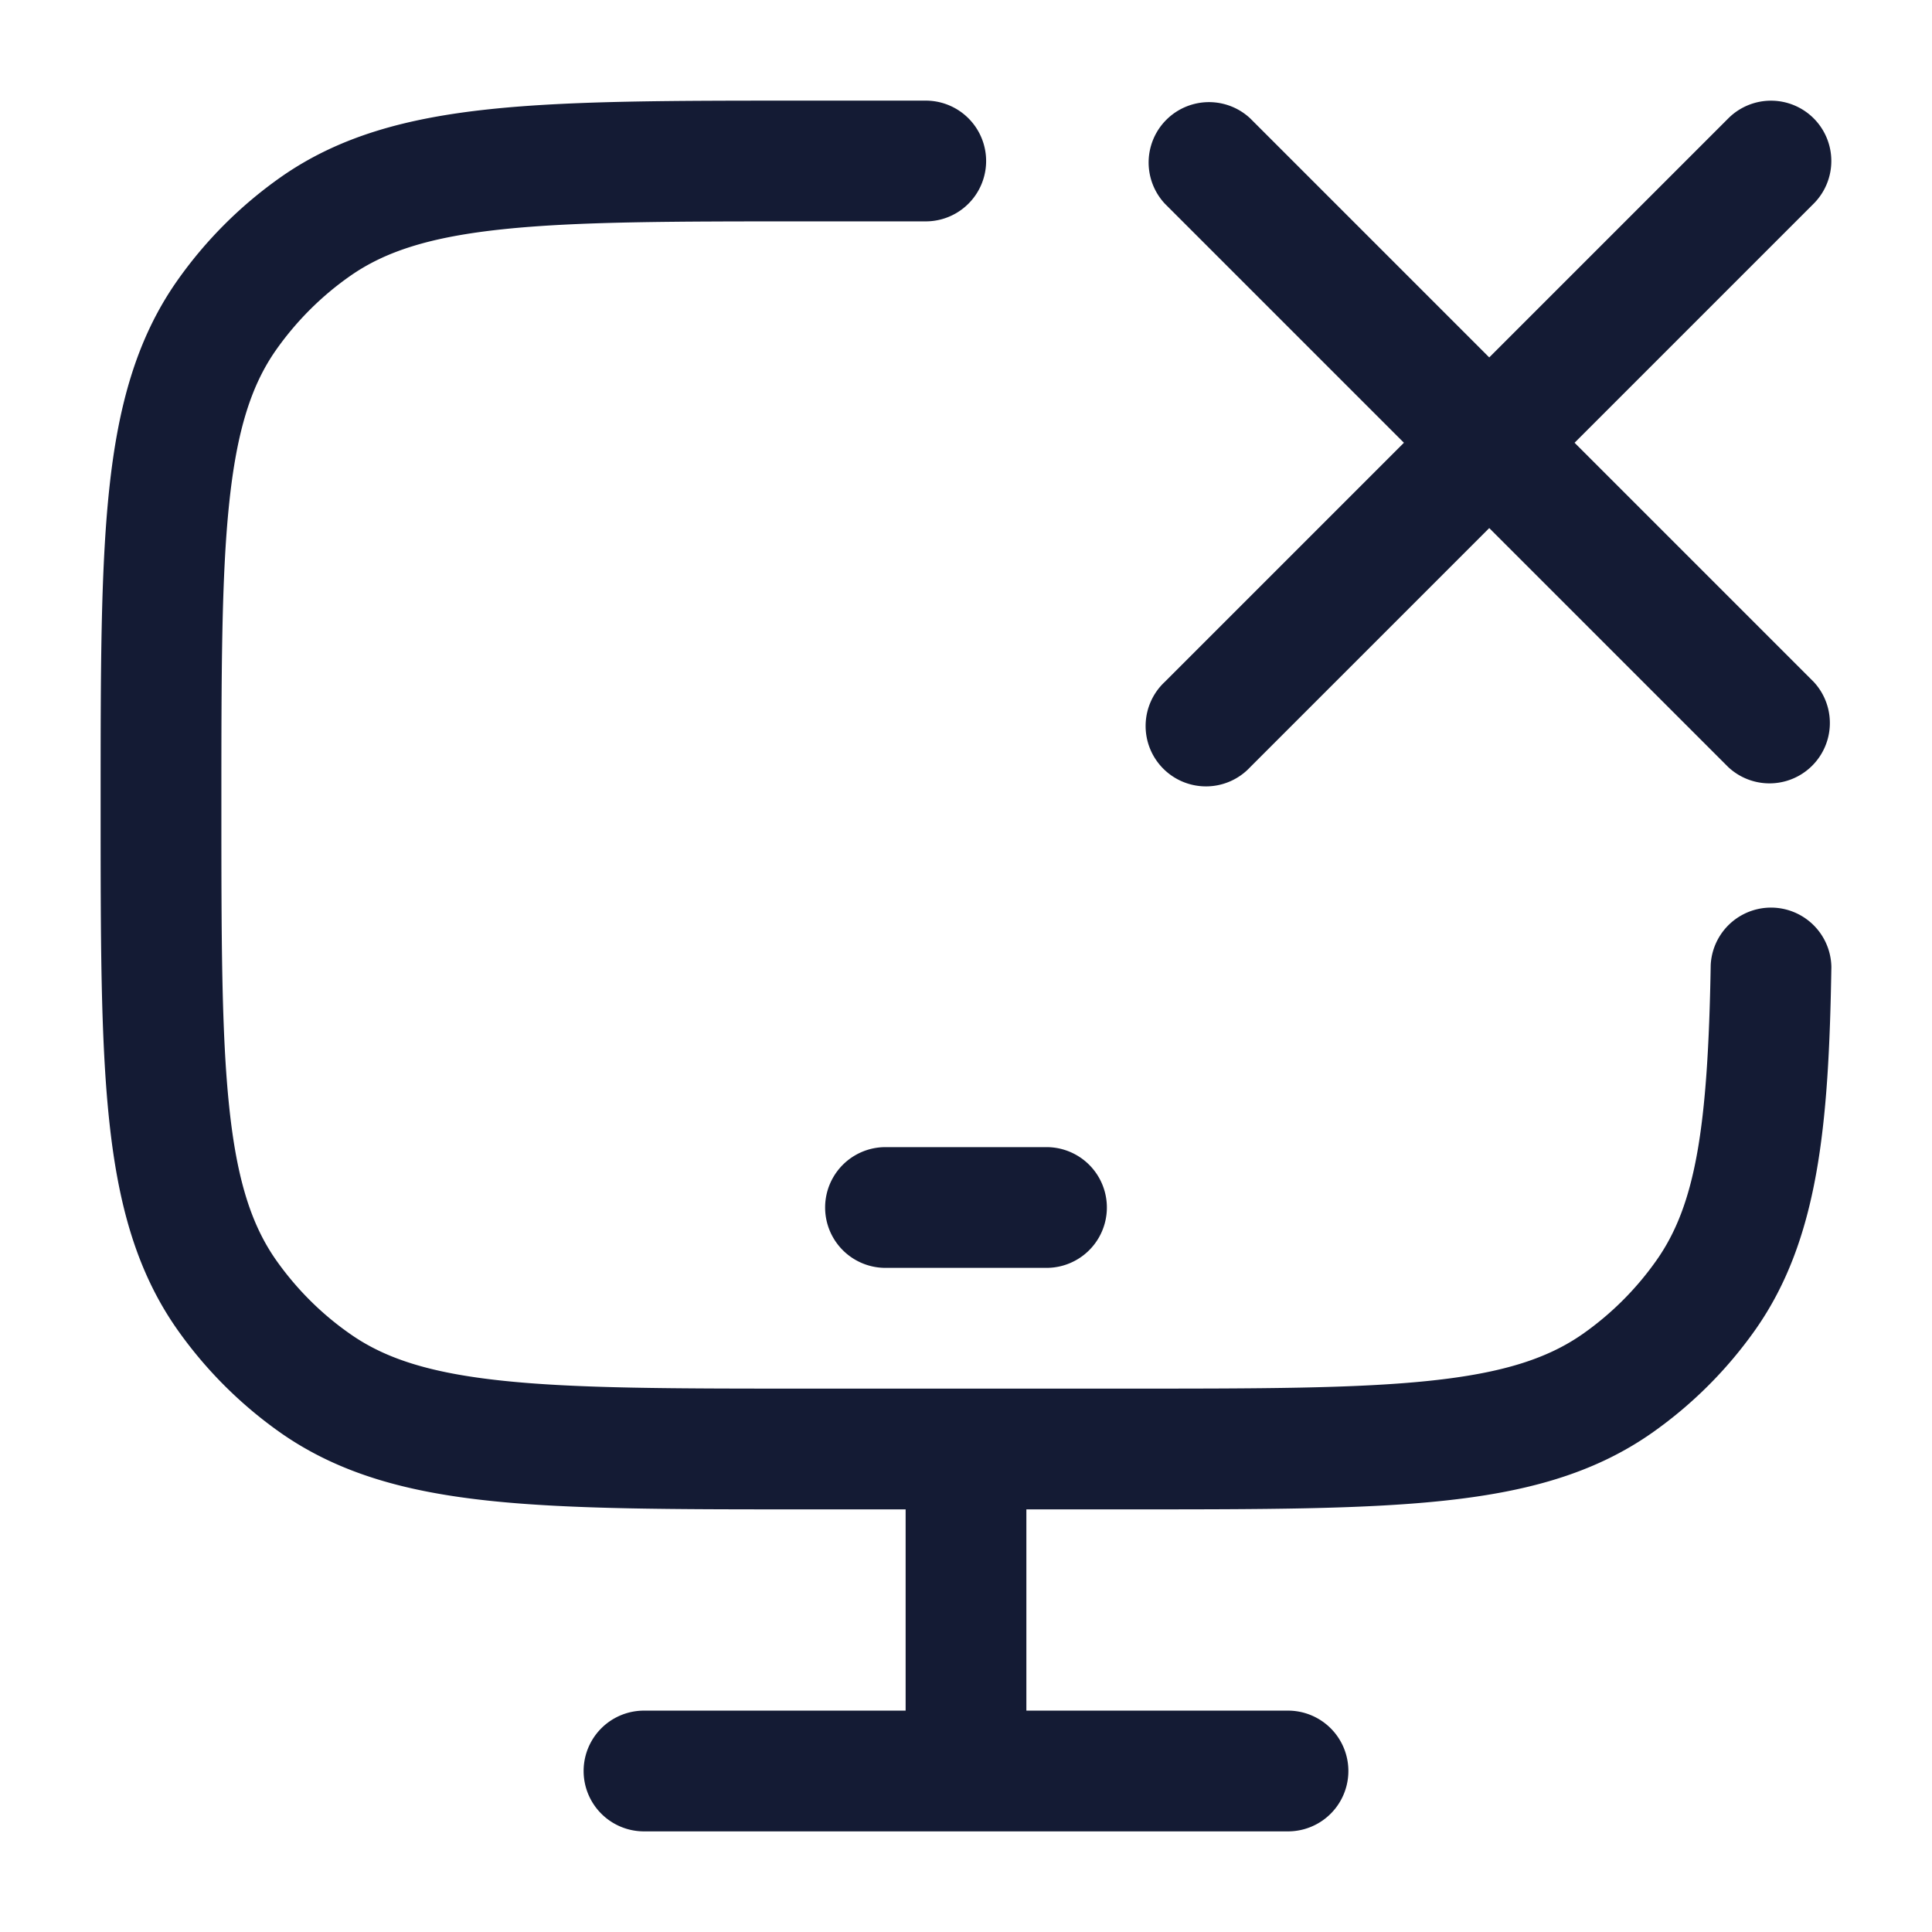 <svg xmlns="http://www.w3.org/2000/svg" width="24" height="24" fill="none"><path fill="#141B34" fill-rule="evenodd" d="M9.96 1.25h1.54a.75.75 0 0 1 0 1.5h-1.496c-1.657 0-2.84.001-3.758.098-.904.095-1.462.276-1.896.58-.359.251-.67.563-.922.921-.304.434-.485.992-.58 1.895-.097.917-.098 2.1-.098 3.756s.001 2.84.098 3.756c.095.903.276 1.46.58 1.895.252.358.563.67.922.92.434.305.992.486 1.896.581.917.097 2.101.098 3.758.098h4.002c1.656 0 2.84-.001 3.758-.098.903-.095 1.461-.276 1.896-.58.358-.251.67-.563.921-.921.48-.685.636-1.639.67-3.663a.75.75 0 0 1 1.499.024c-.032 1.98-.163 3.39-.94 4.5a5.3 5.3 0 0 1-1.29 1.289c-.728.51-1.572.735-2.6.843-1.004.106-2.267.106-3.87.106h-1.3v2.5H16a.75.75 0 0 1 0 1.5H8a.75.75 0 0 1 0-1.5h3.25v-2.5H9.96c-1.603 0-2.866 0-3.871-.106-1.027-.108-1.871-.334-2.6-.843a5.3 5.3 0 0 1-1.29-1.29c-.51-.728-.735-1.571-.843-2.598-.106-1.004-.106-2.267-.106-3.87v-.087c0-1.602 0-2.865.106-3.87.108-1.026.334-1.87.844-2.597a5.3 5.3 0 0 1 1.29-1.29c.728-.51 1.572-.735 2.599-.843C7.094 1.25 8.357 1.25 9.96 1.25m12.57.22a.75.75 0 0 1 0 1.06L19.56 5.5l2.97 2.97a.75.75 0 0 1-1.06 1.06L18.5 6.56l-2.97 2.97a.75.75 0 1 1-1.06-1.06l2.97-2.97-2.97-2.97a.75.75 0 0 1 1.06-1.06l2.97 2.97 2.97-2.97a.75.75 0 0 1 1.06 0M11 14.25a.75.75 0 0 0 0 1.5h2a.75.75 0 0 0 0-1.5z" clip-rule="evenodd"/></svg>